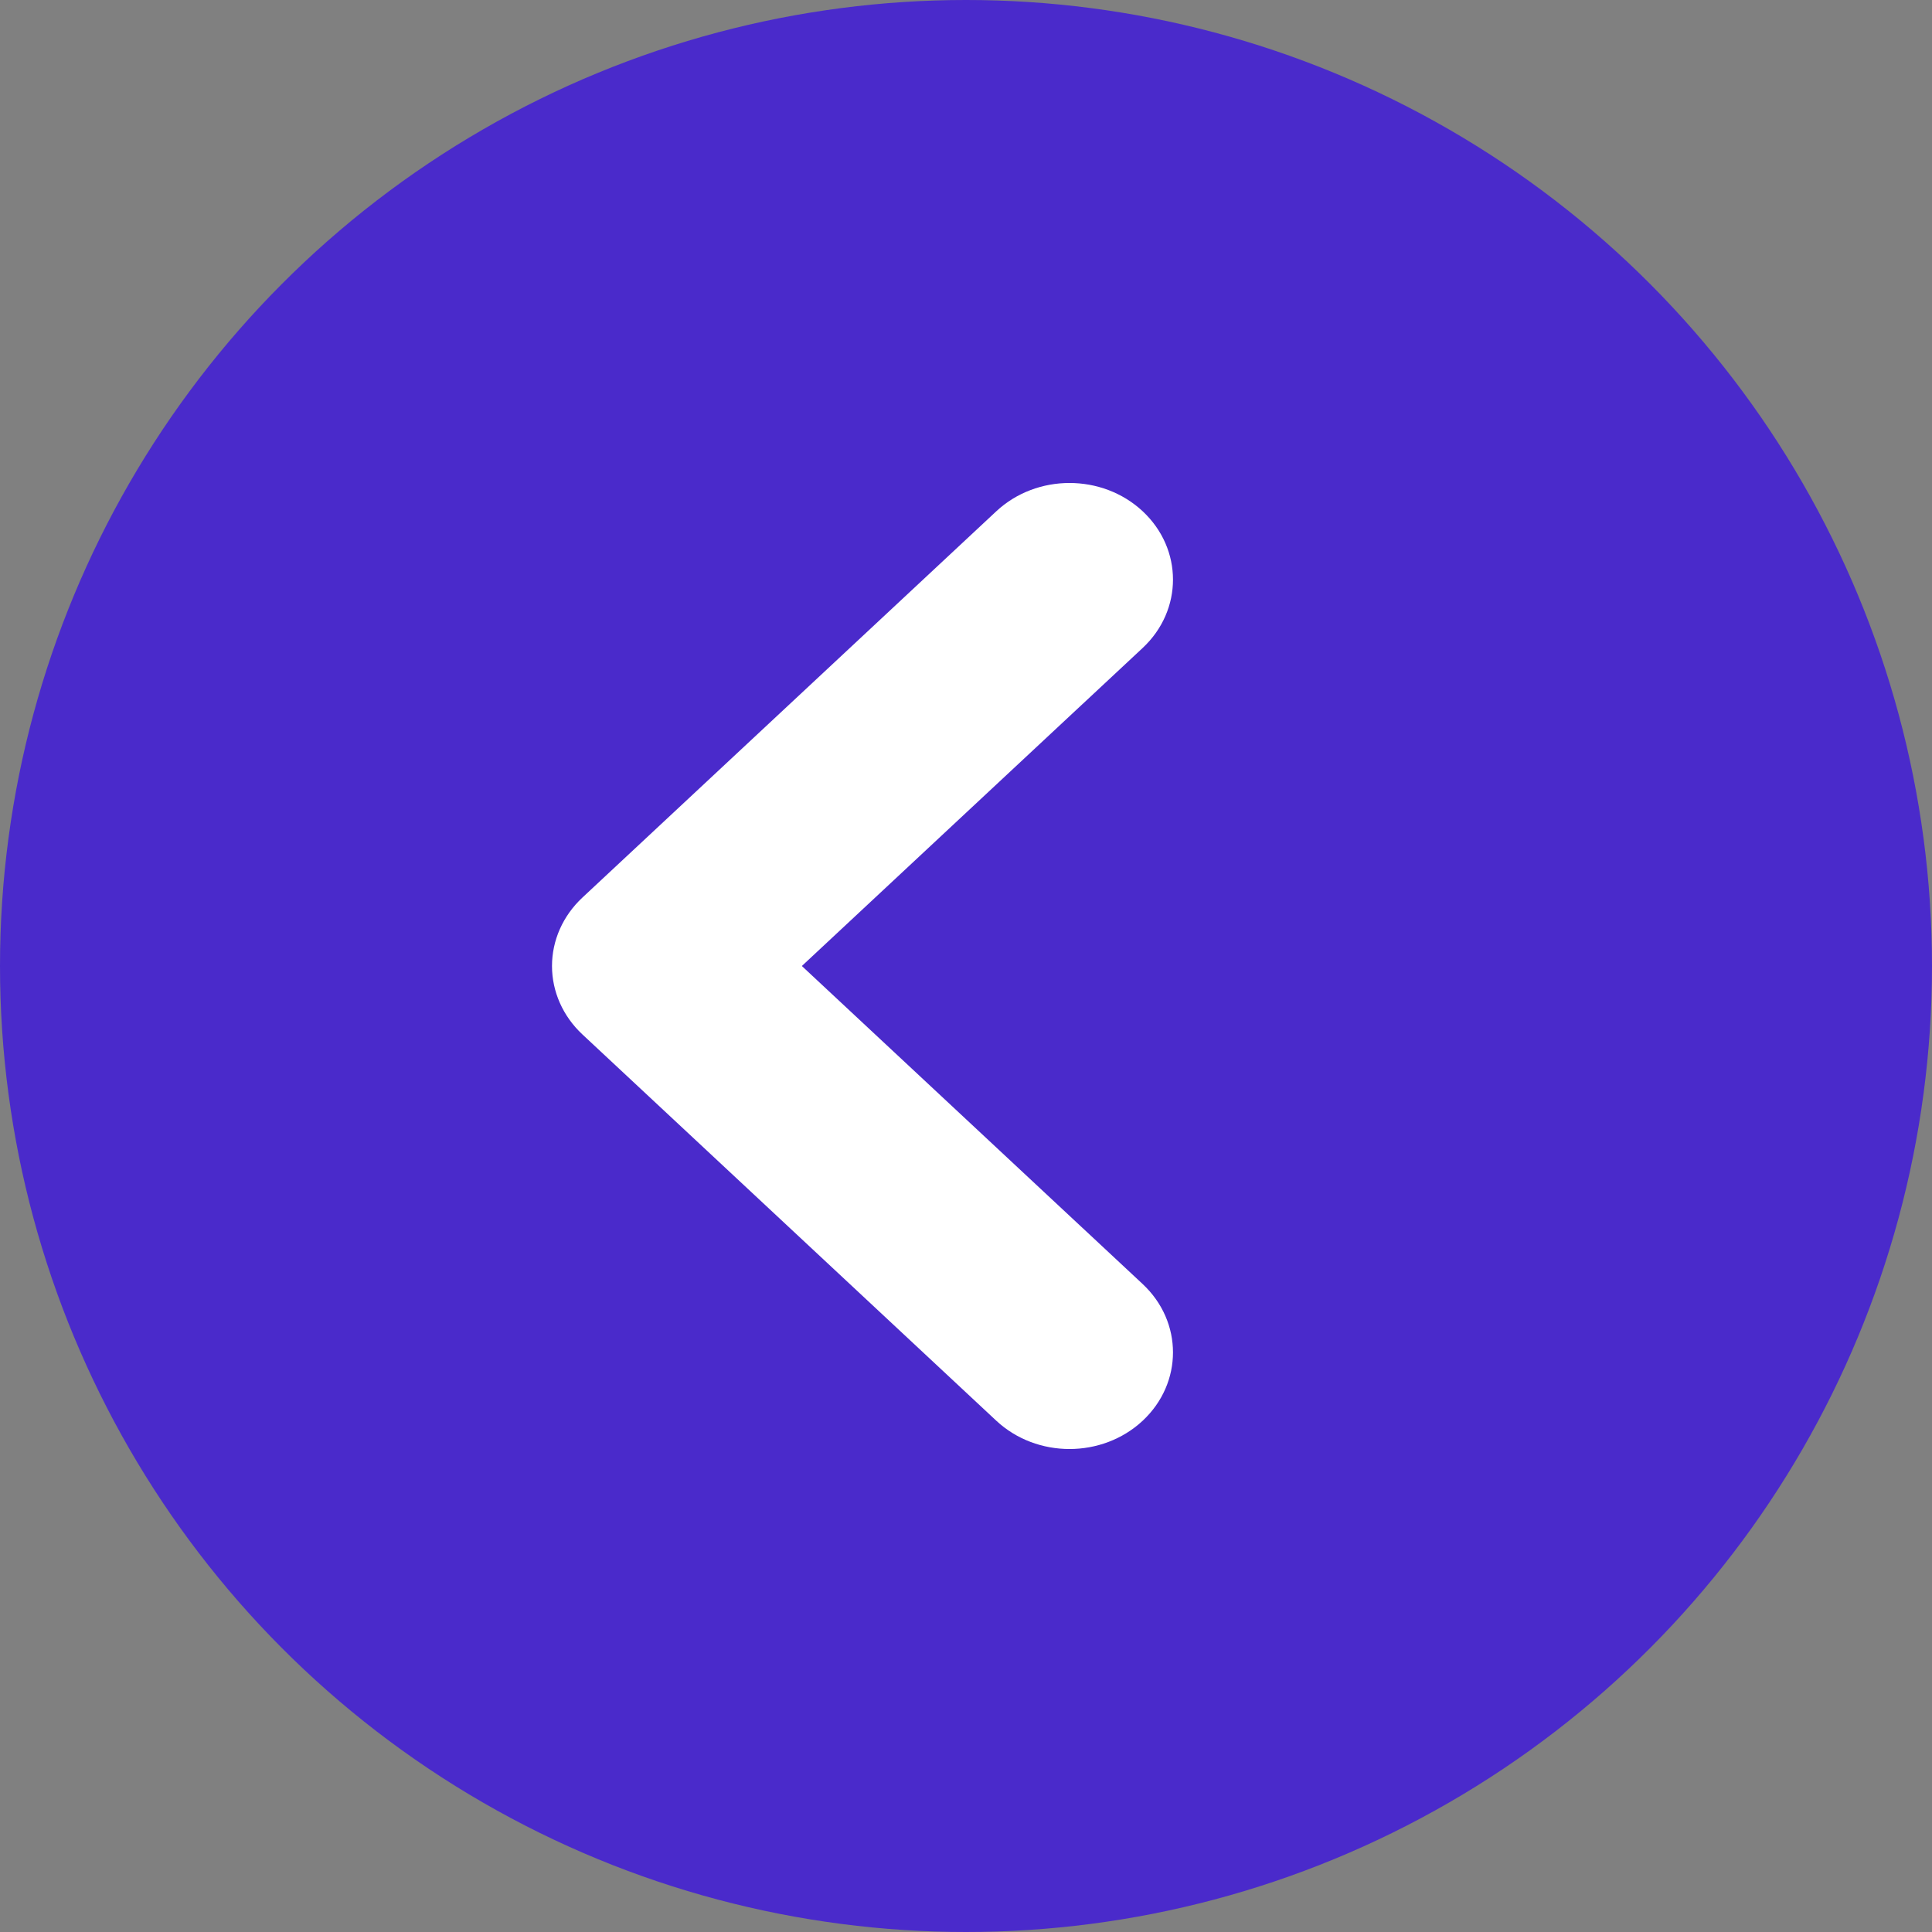 <svg width="28" height="28" viewBox="0 0 28 28" fill="none" xmlns="http://www.w3.org/2000/svg">
<rect x="0" y="0" width="28" height="28" fill="#808080" stroke="none"/>
<circle cx="14" cy="14" r="14" fill="#4A2ACB"/>
<path fill-rule="evenodd" clip-rule="evenodd" d="M16.561 7.41C17.146 7.957 17.146 8.843 16.561 9.39L11.621 14L16.561 18.61C17.146 19.157 17.146 20.043 16.561 20.59C15.975 21.137 15.025 21.137 14.439 20.59L8.439 14.99C8.158 14.727 8 14.371 8 14C8 13.629 8.158 13.273 8.439 13.01L14.439 7.41C15.025 6.863 15.975 6.863 16.561 7.41Z" fill="white"/>
</svg>
